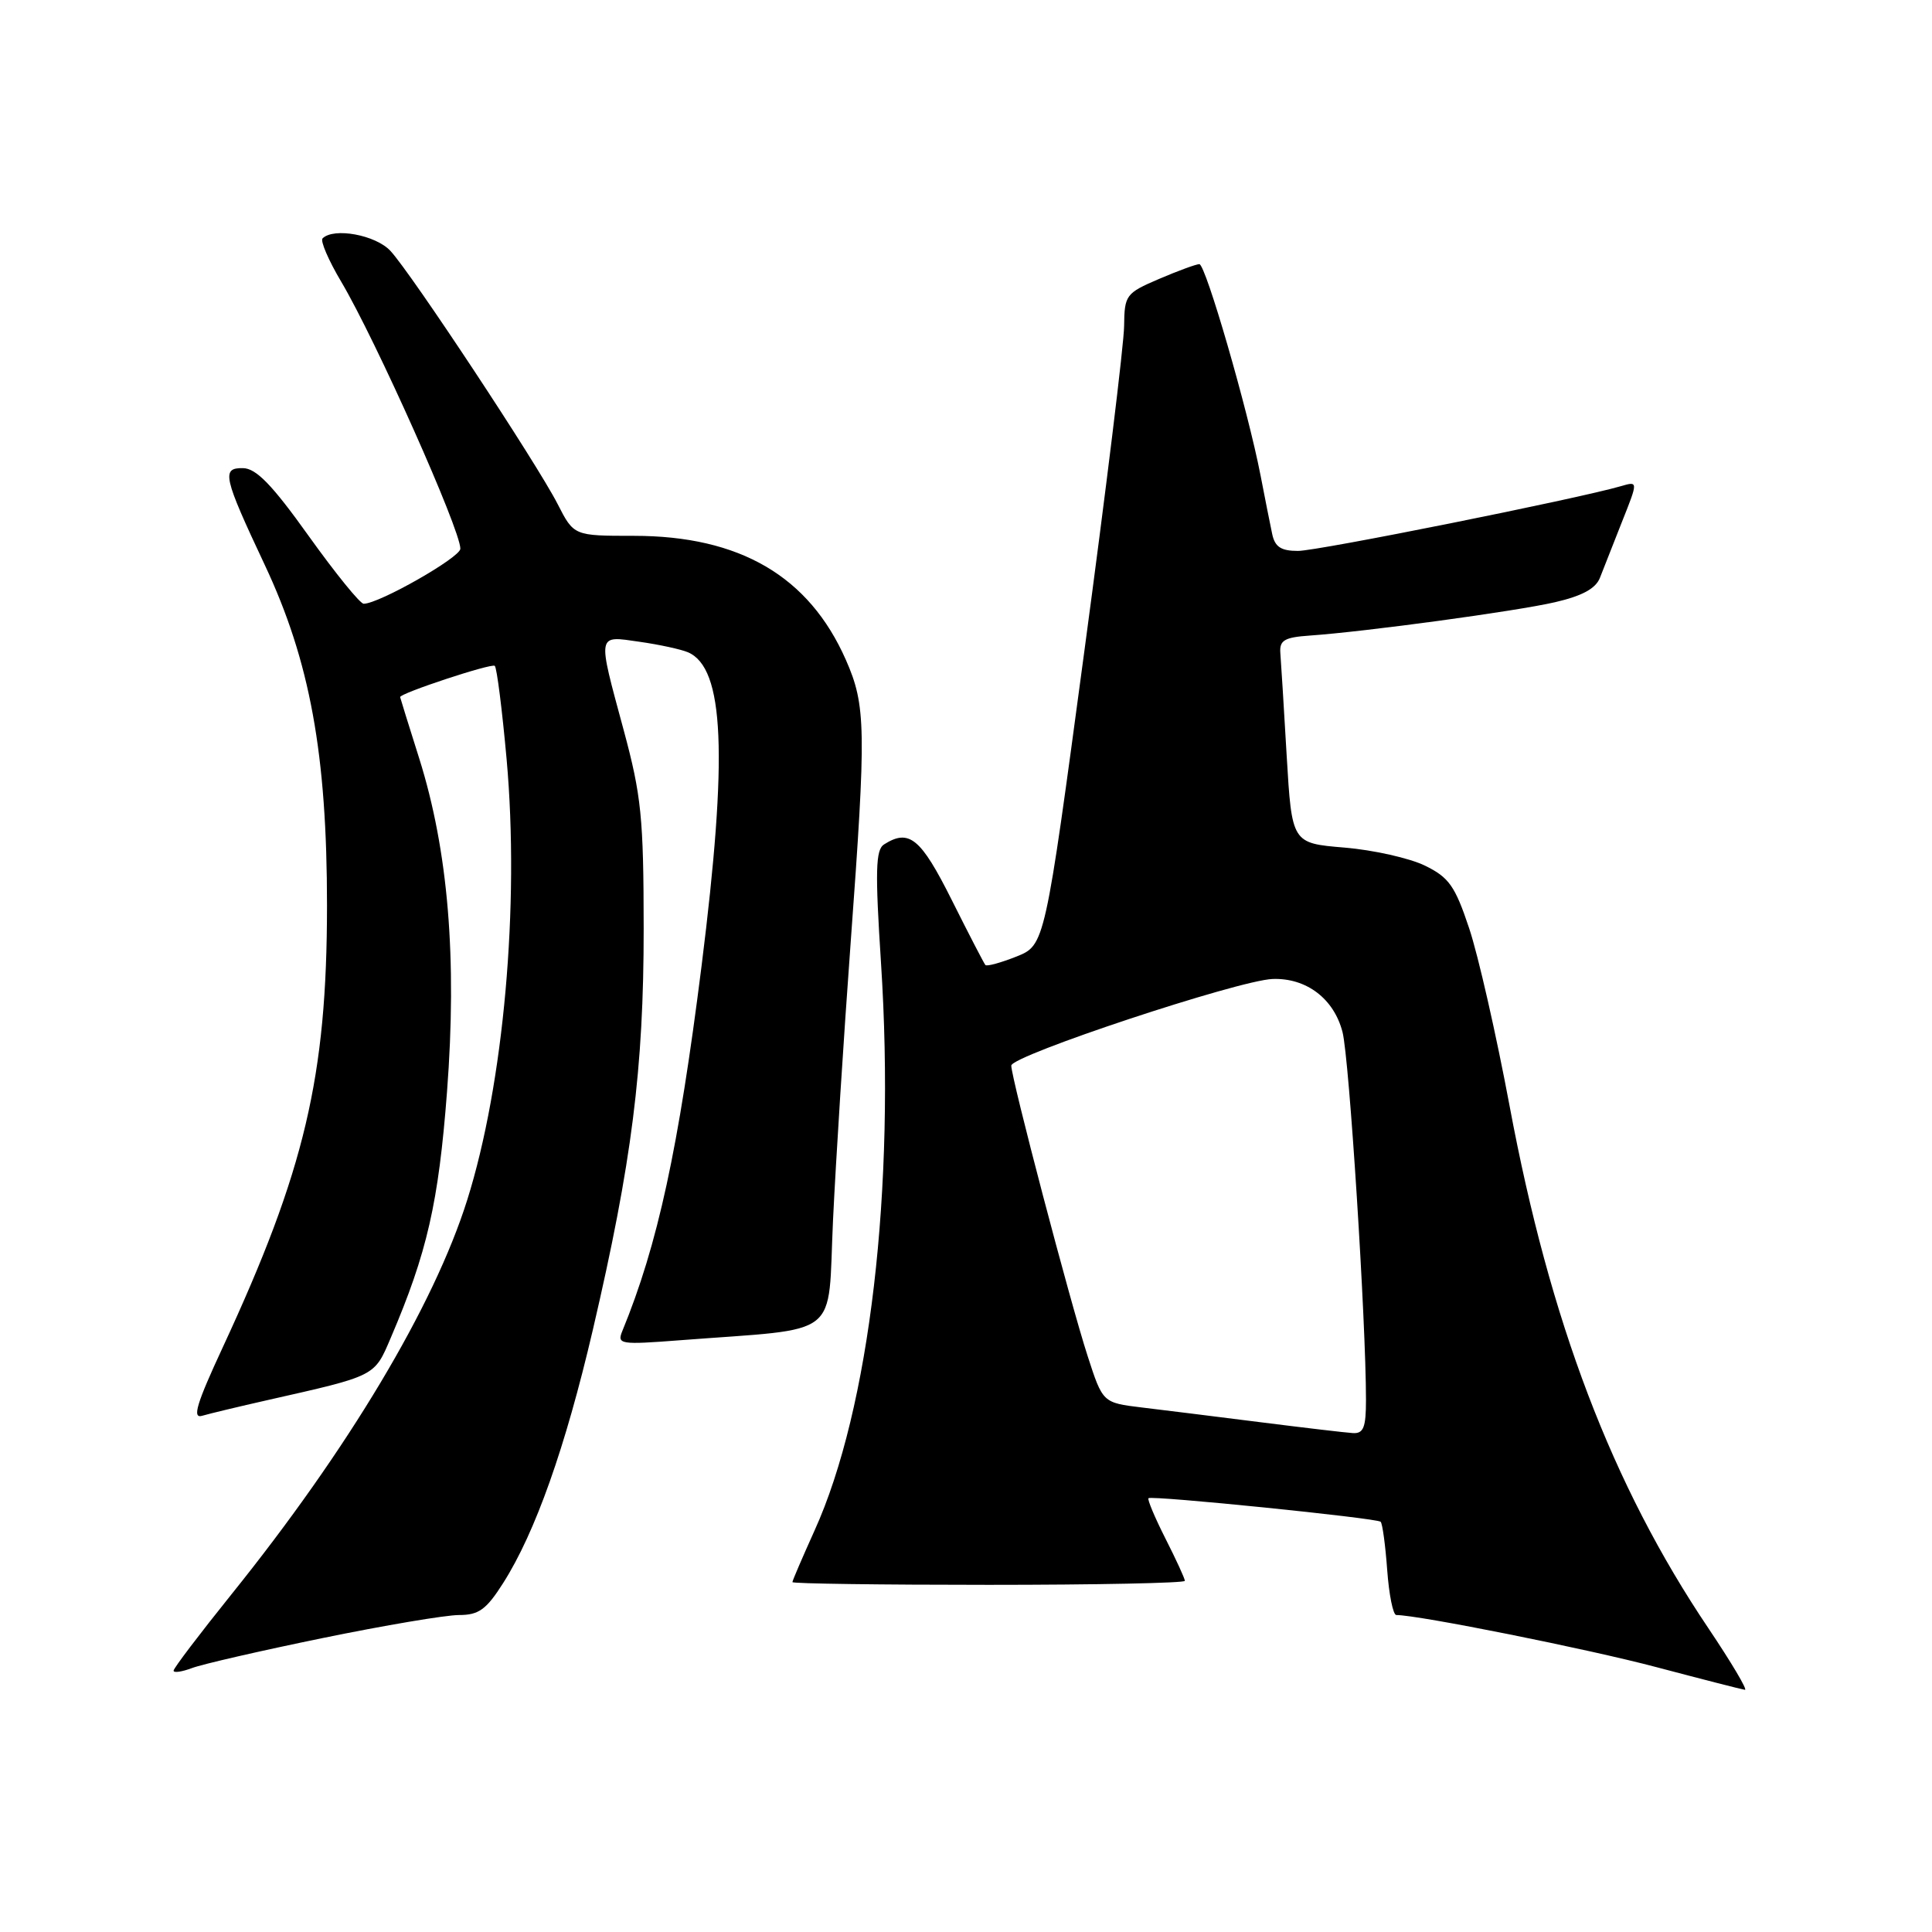 <?xml version="1.0" encoding="UTF-8" standalone="no"?>
<!DOCTYPE svg PUBLIC "-//W3C//DTD SVG 1.1//EN" "http://www.w3.org/Graphics/SVG/1.1/DTD/svg11.dtd" >
<svg xmlns="http://www.w3.org/2000/svg" xmlns:xlink="http://www.w3.org/1999/xlink" version="1.1" viewBox="0 0 256 256">
 <g >
 <path fill="currentColor"
d=" M 226.37 215.75 C 213.59 196.76 205.37 175.15 200.02 146.50 C 198.27 137.15 195.87 126.58 194.67 123.00 C 192.80 117.39 191.99 116.25 188.81 114.70 C 186.78 113.71 181.99 112.63 178.15 112.31 C 171.18 111.73 171.18 111.73 170.49 100.11 C 170.12 93.73 169.74 87.60 169.65 86.50 C 169.53 84.85 170.20 84.45 173.50 84.22 C 180.97 83.70 200.83 81.00 206.03 79.80 C 209.64 78.97 211.44 77.99 212.00 76.56 C 212.44 75.42 213.76 72.08 214.93 69.12 C 217.07 63.75 217.07 63.75 214.78 64.42 C 209.00 66.10 174.62 73.00 171.99 73.00 C 169.74 73.00 168.93 72.47 168.57 70.75 C 168.31 69.51 167.61 66.03 167.03 63.00 C 165.35 54.32 159.75 35.00 158.92 35.00 C 158.51 35.00 156.10 35.88 153.58 36.96 C 149.17 38.85 149.00 39.09 148.95 43.21 C 148.93 45.57 146.55 64.99 143.67 86.37 C 138.45 125.24 138.45 125.24 134.68 126.75 C 132.61 127.57 130.76 128.08 130.57 127.87 C 130.39 127.67 128.38 123.79 126.11 119.25 C 122.00 111.04 120.47 109.78 117.14 111.89 C 116.02 112.60 115.95 115.40 116.74 127.63 C 118.67 157.48 115.25 186.68 107.92 202.83 C 106.32 206.38 105.00 209.44 105.00 209.64 C 105.00 209.84 116.70 210.00 131.00 210.00 C 145.30 210.00 157.00 209.76 157.00 209.47 C 157.00 209.17 155.84 206.65 154.43 203.87 C 153.02 201.08 152.01 198.68 152.18 198.52 C 152.63 198.13 182.40 201.15 182.94 201.64 C 183.18 201.86 183.57 204.73 183.81 208.02 C 184.05 211.31 184.59 214.00 185.02 214.00 C 187.95 214.00 210.42 218.50 219.50 220.91 C 225.55 222.51 230.82 223.86 231.21 223.91 C 231.60 223.96 229.42 220.29 226.37 215.75 Z  M 42.76 217.05 C 50.94 215.37 59.07 214.00 60.81 214.00 C 63.44 214.00 64.43 213.29 66.68 209.75 C 70.93 203.06 74.91 191.82 78.55 176.23 C 83.72 154.05 85.30 141.61 85.29 123.00 C 85.28 108.32 84.98 105.42 82.64 96.74 C 79.13 83.76 79.05 84.22 84.75 85.04 C 87.36 85.41 90.25 86.04 91.16 86.43 C 95.98 88.50 96.47 100.01 92.96 128.00 C 89.91 152.22 87.16 164.93 82.46 176.37 C 81.74 178.13 82.16 178.20 90.10 177.59 C 111.79 175.92 109.63 177.62 110.38 161.67 C 110.75 153.88 111.80 137.38 112.71 125.00 C 114.80 96.54 114.75 93.49 112.08 87.43 C 107.19 76.35 98.04 71.00 83.98 71.00 C 76.04 71.00 76.04 71.00 73.89 66.79 C 71.17 61.46 54.52 36.24 51.74 33.25 C 49.78 31.13 44.22 30.11 42.74 31.59 C 42.42 31.91 43.53 34.50 45.22 37.34 C 49.80 45.08 61.00 70.16 61.00 72.71 C 61.00 73.86 50.22 80.00 48.19 80.00 C 47.71 80.00 44.44 75.96 40.91 71.03 C 36.04 64.21 33.94 62.05 32.18 62.03 C 29.32 61.99 29.58 63.16 35.08 74.85 C 41.08 87.61 43.33 99.95 43.33 120.00 C 43.32 142.68 40.39 155.09 29.52 178.52 C 26.05 185.99 25.44 188.00 26.78 187.60 C 27.73 187.32 31.65 186.38 35.50 185.51 C 49.89 182.26 49.58 182.42 51.79 177.24 C 56.60 165.99 58.11 159.36 59.23 144.69 C 60.58 127.00 59.39 112.71 55.55 100.50 C 54.16 96.10 53.02 92.44 53.02 92.37 C 52.96 91.87 65.17 87.84 65.56 88.23 C 65.84 88.50 66.54 94.08 67.13 100.61 C 68.86 119.95 66.75 143.62 61.91 159.00 C 57.49 173.04 46.16 192.00 30.66 211.27 C 26.45 216.51 23.00 221.05 23.00 221.37 C 23.00 221.69 24.10 221.53 25.43 221.03 C 26.77 220.52 34.57 218.73 42.76 217.05 Z  M 167.00 188.45 C 161.22 187.72 154.16 186.84 151.31 186.50 C 146.12 185.87 146.12 185.87 144.12 179.69 C 141.80 172.55 134.00 142.86 134.00 141.20 C 134.00 139.87 164.13 129.88 168.63 129.72 C 173.10 129.56 176.75 132.33 177.89 136.75 C 178.78 140.20 181.00 175.01 181.00 185.50 C 181.00 189.16 180.67 189.98 179.25 189.89 C 178.29 189.83 172.78 189.18 167.00 188.45 Z "/>
</g>
</svg>